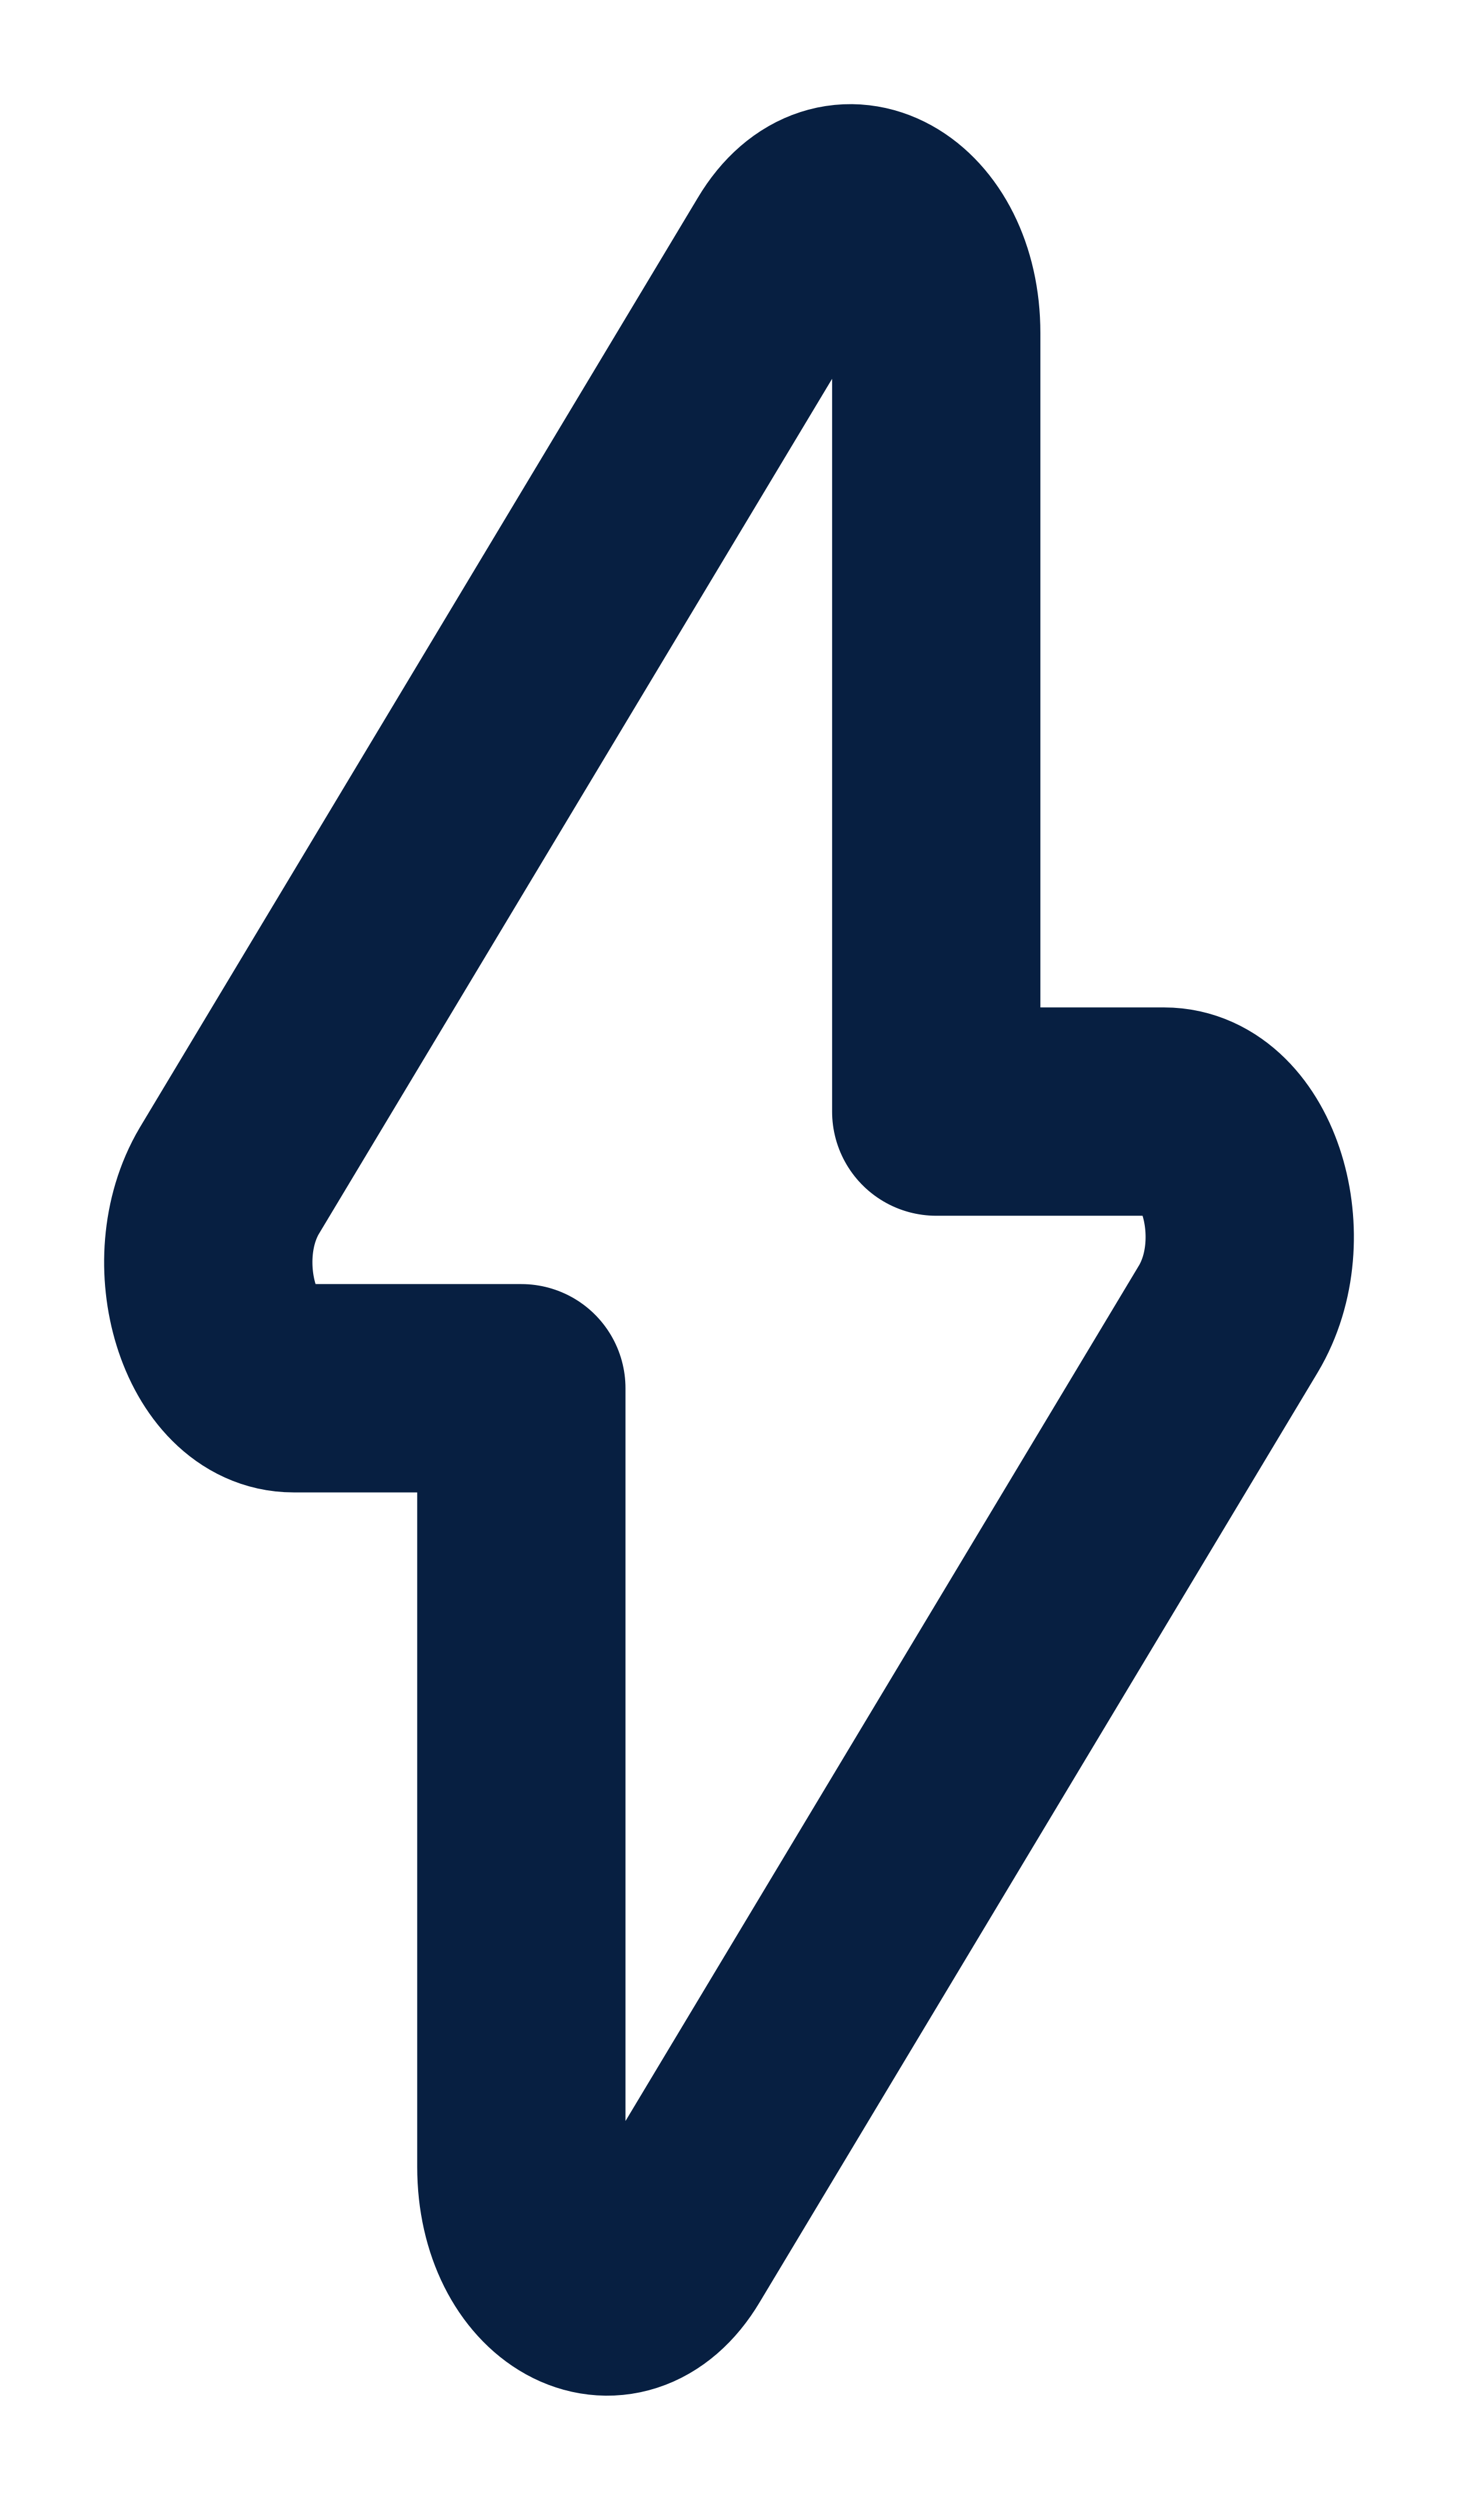<svg width="7" height="12" viewBox="0 0 7 12" fill="none" xmlns="http://www.w3.org/2000/svg">
<path d="M1.409 6.664H2.503V10.401C2.503 10.951 2.97 11.211 3.218 10.795L5.897 6.332C6.13 5.943 5.943 5.336 5.589 5.336H4.495V1.599C4.495 1.049 4.028 0.789 3.78 1.205L1.101 5.668C0.871 6.057 1.059 6.664 1.409 6.664Z" stroke="#071F41" stroke-miterlimit="10" stroke-linecap="round" stroke-linejoin="round"/>
</svg>
